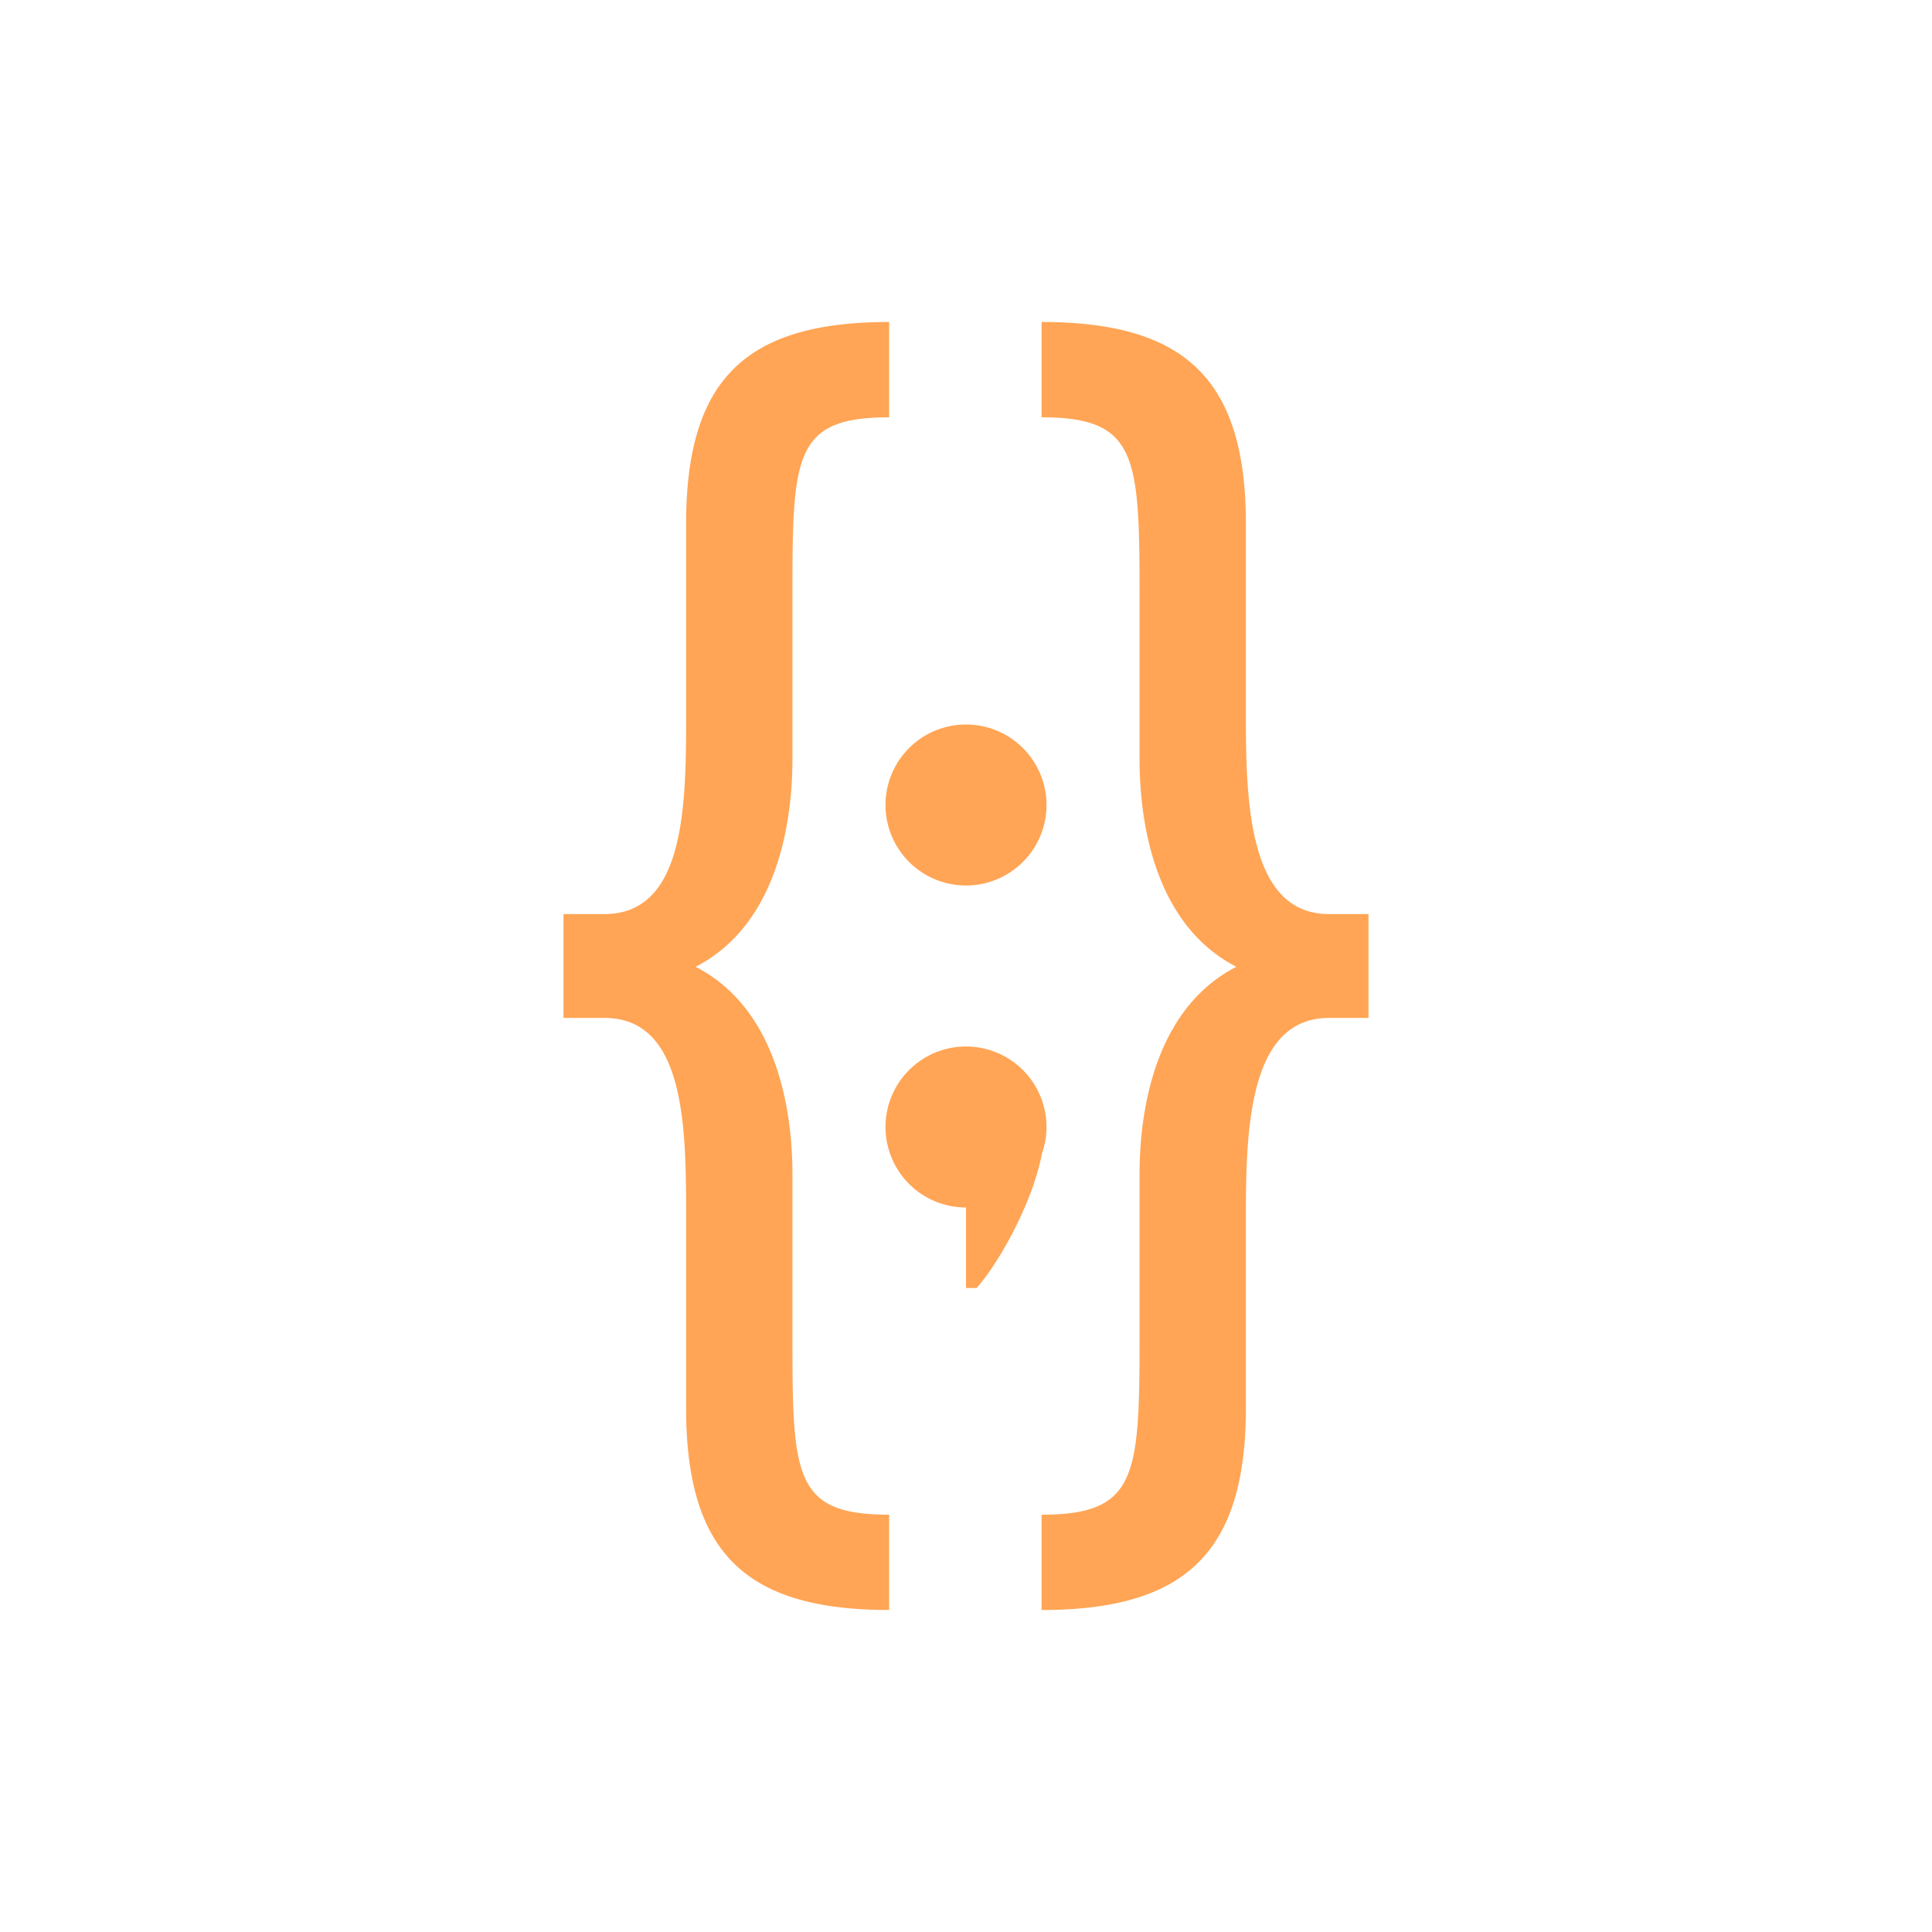 <!-- Created with Inkscape (http://www.inkscape.org/) -->
<svg xmlns:dc="http://purl.org/dc/elements/1.1/" xmlns:cc="http://creativecommons.org/ns#" xmlns:rdf="http://www.w3.org/1999/02/22-rdf-syntax-ns#" xmlns:svg="http://www.w3.org/2000/svg" xmlns="http://www.w3.org/2000/svg" xmlns:sodipodi="http://sodipodi.sourceforge.net/DTD/sodipodi-0.dtd" xmlns:inkscape="http://www.inkscape.org/namespaces/inkscape" width="24" version="1.1" height="24" id="svg2" inkscape:version="0.91 r13725" sodipodi:docname="application-x-javascript.svg" viewBox="0 0 24 24">
<sodipodi:namedview pagecolor="#ffffff" bordercolor="#666666" borderopacity="1" objecttolerance="10" gridtolerance="10" guidetolerance="10" inkscape:pageopacity="0" inkscape:pageshadow="2" inkscape:window-width="910" inkscape:window-height="480" id="namedview13" showgrid="false" inkscape:zoom="10.727273" inkscape:cx="-2.6101692" inkscape:cy="11" inkscape:window-x="0" inkscape:window-y="0" inkscape:window-maximized="0" inkscape:current-layer="layer1"/>
<defs id="defs3871"/>
<g transform="translate(1,1)">
<svg:g inkscape:label="Capa 1" inkscape:groupmode="layer" id="layer1" transform="matrix(1 0 0 1 -326 -534.362)">
<svg:path style="font-style:normal;font-variant:normal;font-weight:normal;font-stretch:normal;font-size:medium;line-height:125%;font-family:oxygen;-inkscape-font-specification:oxygen;letter-spacing:0px;word-spacing:0px;fill:#ffa555;fill-opacity:1;stroke:none" d="M 10.045 3 C 8.268 3 7.523 3.706 7.523 5.51 L 7.523 7.951 C 7.523 9.065 7.489 10.355 6.508 10.355 L 6 10.355 L 6 11.645 L 6.508 11.645 C 7.489 11.645 7.523 12.935 7.523 14.049 L 7.523 16.49 C 7.523 18.294 8.268 19 10.045 19 L 10.045 17.816 C 8.86 17.816 8.844 17.338 8.844 15.605 L 8.844 13.59 C 8.844 12.759 8.639 11.522 7.641 11.01 C 8.639 10.497 8.844 9.259 8.844 8.428 L 8.844 6.395 C 8.844 4.662 8.86 4.184 10.045 4.184 L 10.045 3 z M 11.939 3 L 11.939 4.184 C 13.124 4.184 13.156 4.662 13.156 6.395 L 13.156 8.428 C 13.156 9.259 13.361 10.497 14.359 11.01 C 13.361 11.522 13.156 12.759 13.156 13.59 L 13.156 15.605 C 13.156 17.338 13.124 17.816 11.939 17.816 L 11.939 19 C 13.716 19 14.477 18.294 14.477 16.49 L 14.477 14.049 C 14.477 12.935 14.545 11.645 15.51 11.645 L 16 11.645 L 16 10.355 L 15.51 10.355 C 14.545 10.355 14.477 9.065 14.477 7.951 L 14.477 5.51 C 14.477 3.706 13.716 3 11.939 3 z M 11 8 A 1 1 0 0 0 10 9 A 1 1 0 0 0 11 10 A 1 1 0 0 0 12 9 A 1 1 0 0 0 11 8 z M 11 12 A 1 1 0 0 0 10 13 A 1 1 0 0 0 11 14 L 11 15 L 11.131 15 C 11.368 14.743 11.817 13.991 11.945 13.324 A 1 1 0 0 0 12 13.031 A 1 1 0 0 0 12 13 A 1 1 0 0 0 11 12 z " transform="translate(326,534.362)" id="path4121"/>
</svg:g>
</g>
</svg>
